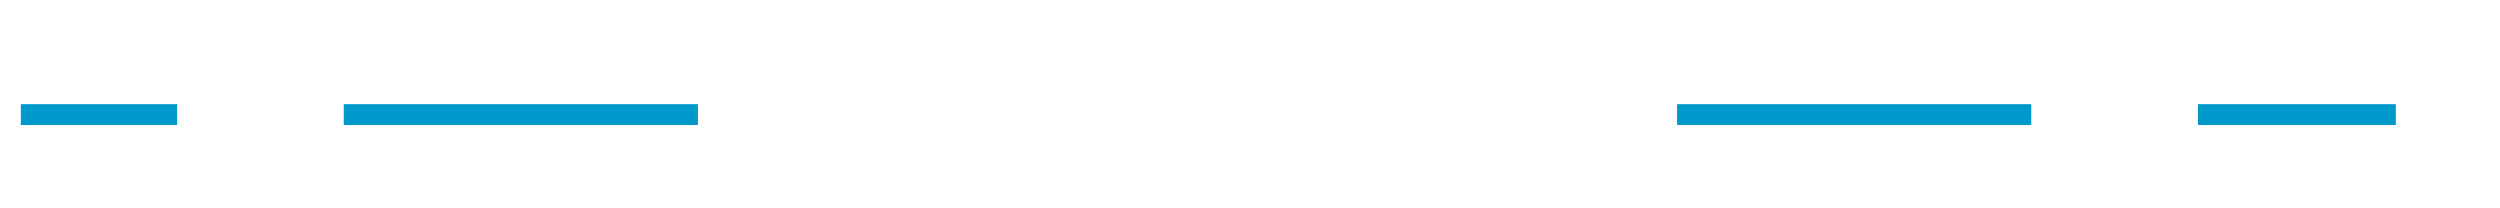 ﻿<?xml version="1.0" encoding="utf-8"?>
<svg version="1.1" xmlns:xlink="http://www.w3.org/1999/xlink" width="120px" height="10px" preserveAspectRatio="xMinYMid meet" viewBox="3262 1311  120 8" xmlns="http://www.w3.org/2000/svg">
  <defs>
    <mask fill="white" id="clip269">
      <path d="M 3295.5 1301  L 3342.5 1301  L 3342.5 1329  L 3295.5 1329  Z M 3253 1301  L 3380 1301  L 3380 1329  L 3253 1329  Z " fill-rule="evenodd" />
    </mask>
  </defs>
  <path d="M 3295.5 1315.5  L 3263 1315.5  M 3342.5 1315.5  L 3377 1315.5  " stroke-width="1" stroke-dasharray="17,8" stroke="#0099cc" fill="none" />
  <path d="M 3268.054 1320.146  L 3263.407 1315.5  L 3268.054 1310.854  L 3267.346 1310.146  L 3262.346 1315.146  L 3261.993 1315.5  L 3262.346 1315.854  L 3267.346 1320.854  L 3268.054 1320.146  Z " fill-rule="nonzero" fill="#0099cc" stroke="none" mask="url(#clip269)" />
</svg>